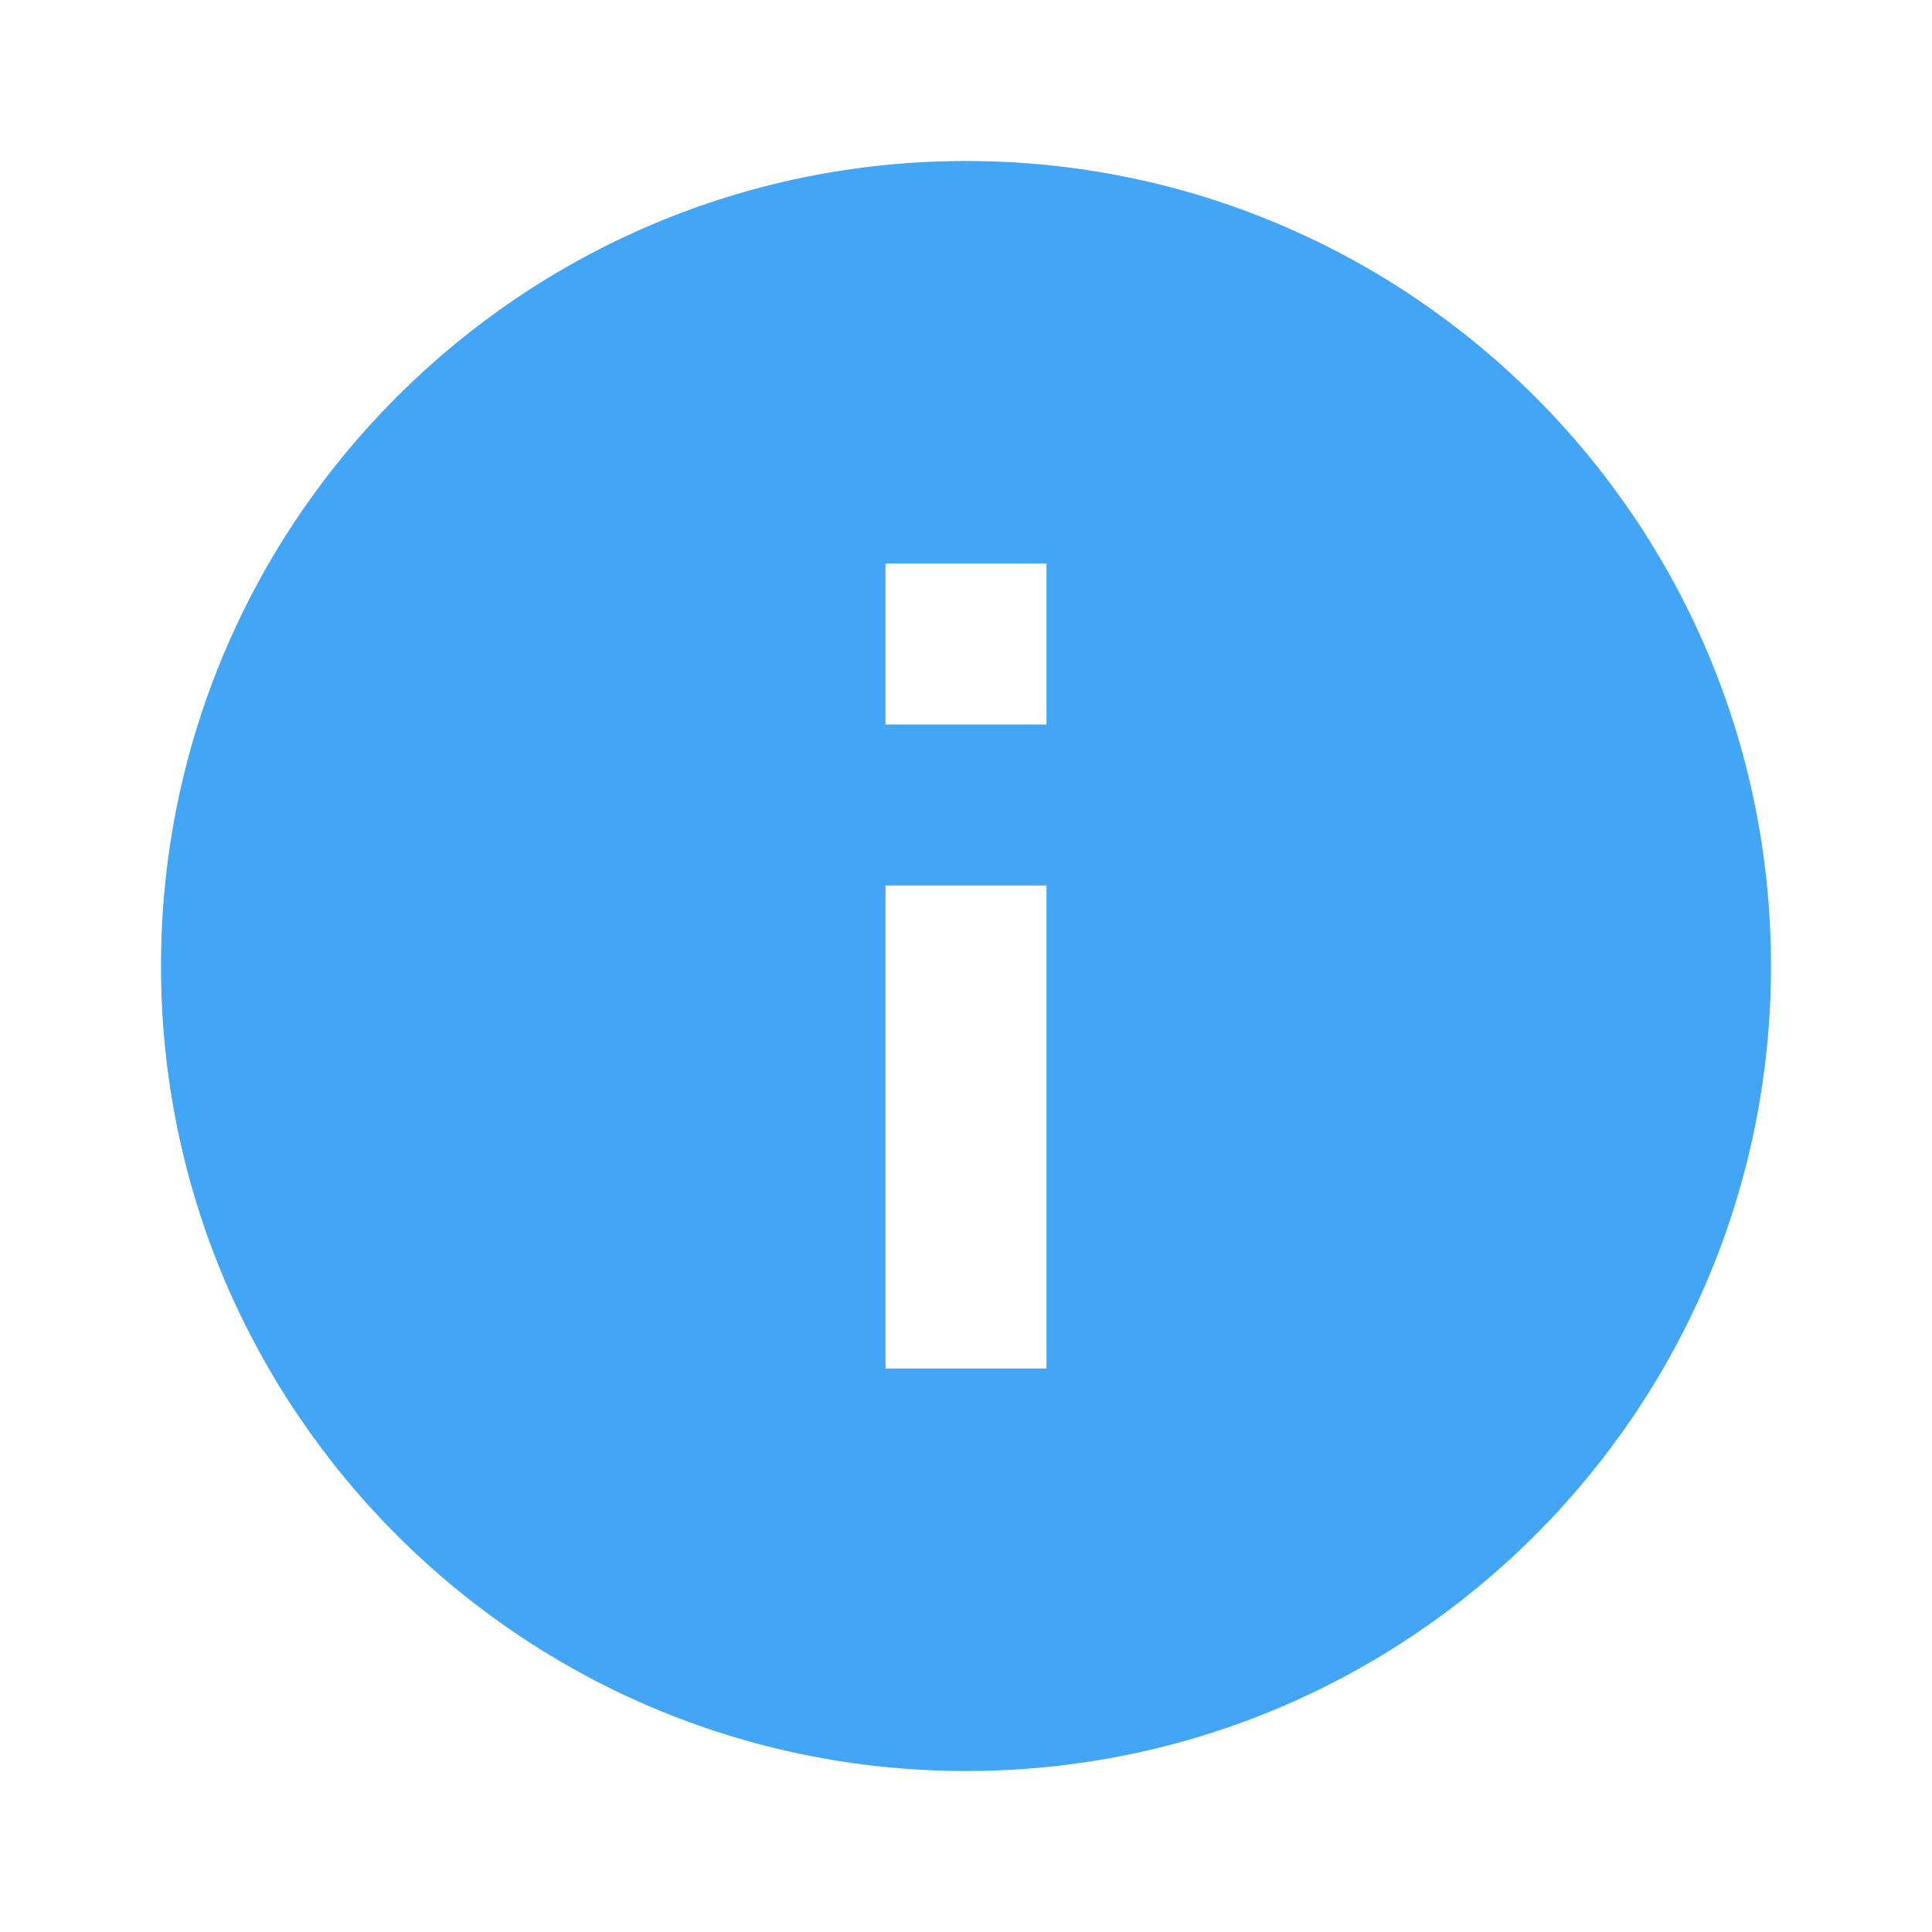 <svg version="1.1" id="Capa_1" xmlns="http://www.w3.org/2000/svg" xmlns:xlink="http://www.w3.org/1999/xlink" x="0px" y="0px" width="24px" height="24px" viewBox="0 0 24 24" enable-background="new 0 0 24 24" xml:space="preserve"><path fill="#42A5F5" d="M12 2C6.479 2 2 6.479 2 12s4.479 10 10 10c5.52 0 10-4.479 10-10S17.52 2 12 2zm1 15h-2v-6h2v6zm0-8h-2V7h2v2z"/></svg>
